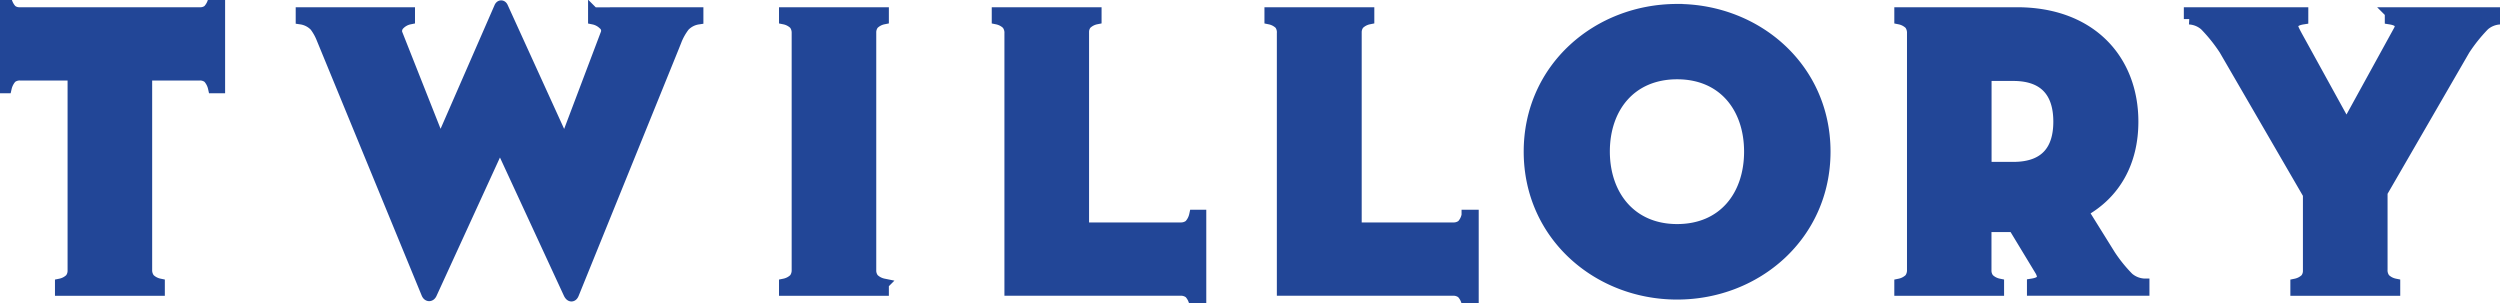 <svg width="231" height="28" fill="none" xmlns="http://www.w3.org/2000/svg"><g clip-path="url(#clip0)" fill="#224697" stroke="#224697" stroke-dasharray="700 700"><path d="M195 23.599l-2.523-4.053c2.998-1.662 4.609-4.604 4.609-8.304 0-5.696-3.861-10.073-10.716-10.073h-10.836v.59c.345.07.662.238.917.483.179.241.269.539.254.84v21.836c.015.301-.075.599-.254.84a1.869 1.869 0 01-.917.483v.59h9.143v-.594a1.822 1.822 0 01-.911-.483 1.205 1.205 0 01-.254-.793v-4.019h2.547l2.475 4.087c.096.168.16.354.187.546 0 .343-.312.565-.931.662v.59h10.318v-.59a2.39 2.39 0 01-1.439-.58c-.621-.63-1.18-1.32-1.669-2.058zm-8.97-8.14h-2.509V6.98h2.509c3.075 0 4.197 1.773 4.197 4.26 0 2.489-1.122 4.218-4.197 4.218zM220.855 1.17v.588c.619.097.93.32.93.662a1.15 1.15 0 01-.139.41l-4.83 8.788-4.183-7.594c-.48-.87-.777-1.381-.777-1.604 0-.343.312-.565.931-.662V1.17h-10.501v.59a2.385 2.385 0 011.439.58 14.86 14.86 0 011.809 2.255l7.756 13.367v7.112a1.19 1.19 0 01-.244.685 1.845 1.845 0 01-.917.483v.59h9.153v-.594a1.84 1.84 0 01-.916-.483 1.295 1.295 0 01-.255-.865v-7.116l7.622-13.174a14.997 14.997 0 011.814-2.26 2.388 2.388 0 011.439-.58v-.59h-10.131zM109.895 20.797c-.235.18-.526.27-.82.256h-8.946V2.933c.003-.253.089-.498.244-.696.252-.246.568-.414.912-.483v-.585h-9.148v.59c.344.07.66.237.912.483.188.246.28.554.259.864v23.72h15.772c.293-.013.581.078.815.256.24.256.406.574.48.918h.585v-8.12h-.585c-.074.344-.24.66-.48.917zM135.088 20.797c-.235.18-.526.272-.821.256h-8.946V2.99a1.205 1.205 0 01.25-.753 1.84 1.84 0 01.916-.483v-.585h-9.152v.59c.343.07.66.237.911.483.176.24.259.537.235.835v23.75h15.777c.291-.013.578.078.811.255.242.254.409.572.479.918h.585v-8.12h-.585a1.846 1.846 0 01-.46.917zM19.235.923c-.19.154-.427.24-.671.246H1.74A1.113 1.113 0 011.07.923 2.029 2.029 0 01.585 0H0v8.12h.585c.079-.345.244-.664.48-.927.243-.188.548-.278.854-.251h4.825v18.073c.002.269-.086.53-.25.744a1.842 1.842 0 01-.915.482v.59h9.152v-.594a1.823 1.823 0 01-.911-.483 1.291 1.291 0 01-.26-.85V6.941h4.855c.295-.02.586.07.82.251.238.262.403.582.48.928h.585V0h-.58a1.986 1.986 0 01-.485.923zM54.837 1.174v.59c.345.07.663.237.916.482a.754.754 0 01.255.822L52.17 13.213 46.457.676c-.077-.188-.225-.188-.302 0l-5.468 12.527-4.015-10.145a.857.857 0 01.264-.816c.251-.246.567-.414.91-.484v-.584H27.823v.584c.484.071.931.303 1.27.657.269.355.486.745.648 1.16l9.69 23.555c.11.261.336.261.45 0l6.313-13.772 6.37 13.772c.15.3.336.3.447 0l9.267-22.85c0-.048.038-.092.053-.135l.13-.324a5.45 5.45 0 01.781-1.406c.335-.35.775-.58 1.252-.652V1.17l-9.656.005zM72.48 1.17v.588c.345.07.662.238.916.484.171.229.26.51.254.797V24.96c.007.287-.083.568-.254.797a1.841 1.841 0 01-.916.483v.59h9.152v-.594a1.823 1.823 0 01-.911-.483 1.223 1.223 0 01-.255-.798V3.034c-.011-.288.079-.57.255-.797.251-.246.567-.414.911-.483v-.585H72.48zM154.966.865c-7.344 0-13.676 5.415-13.676 13.145 0 7.73 6.332 13.169 13.676 13.169s13.675-5.44 13.675-13.17c0-7.729-6.331-13.144-13.675-13.144zm0 20.338c-4.269 0-6.716-3.17-6.716-7.208s2.437-7.169 6.716-7.169 6.687 3.135 6.687 7.184c0 4.048-2.399 7.193-6.687 7.193z"/></g><defs><clipPath id="clip0"><path fill="#fff" d="M0 0h231v28H0z"/></clipPath></defs></svg>